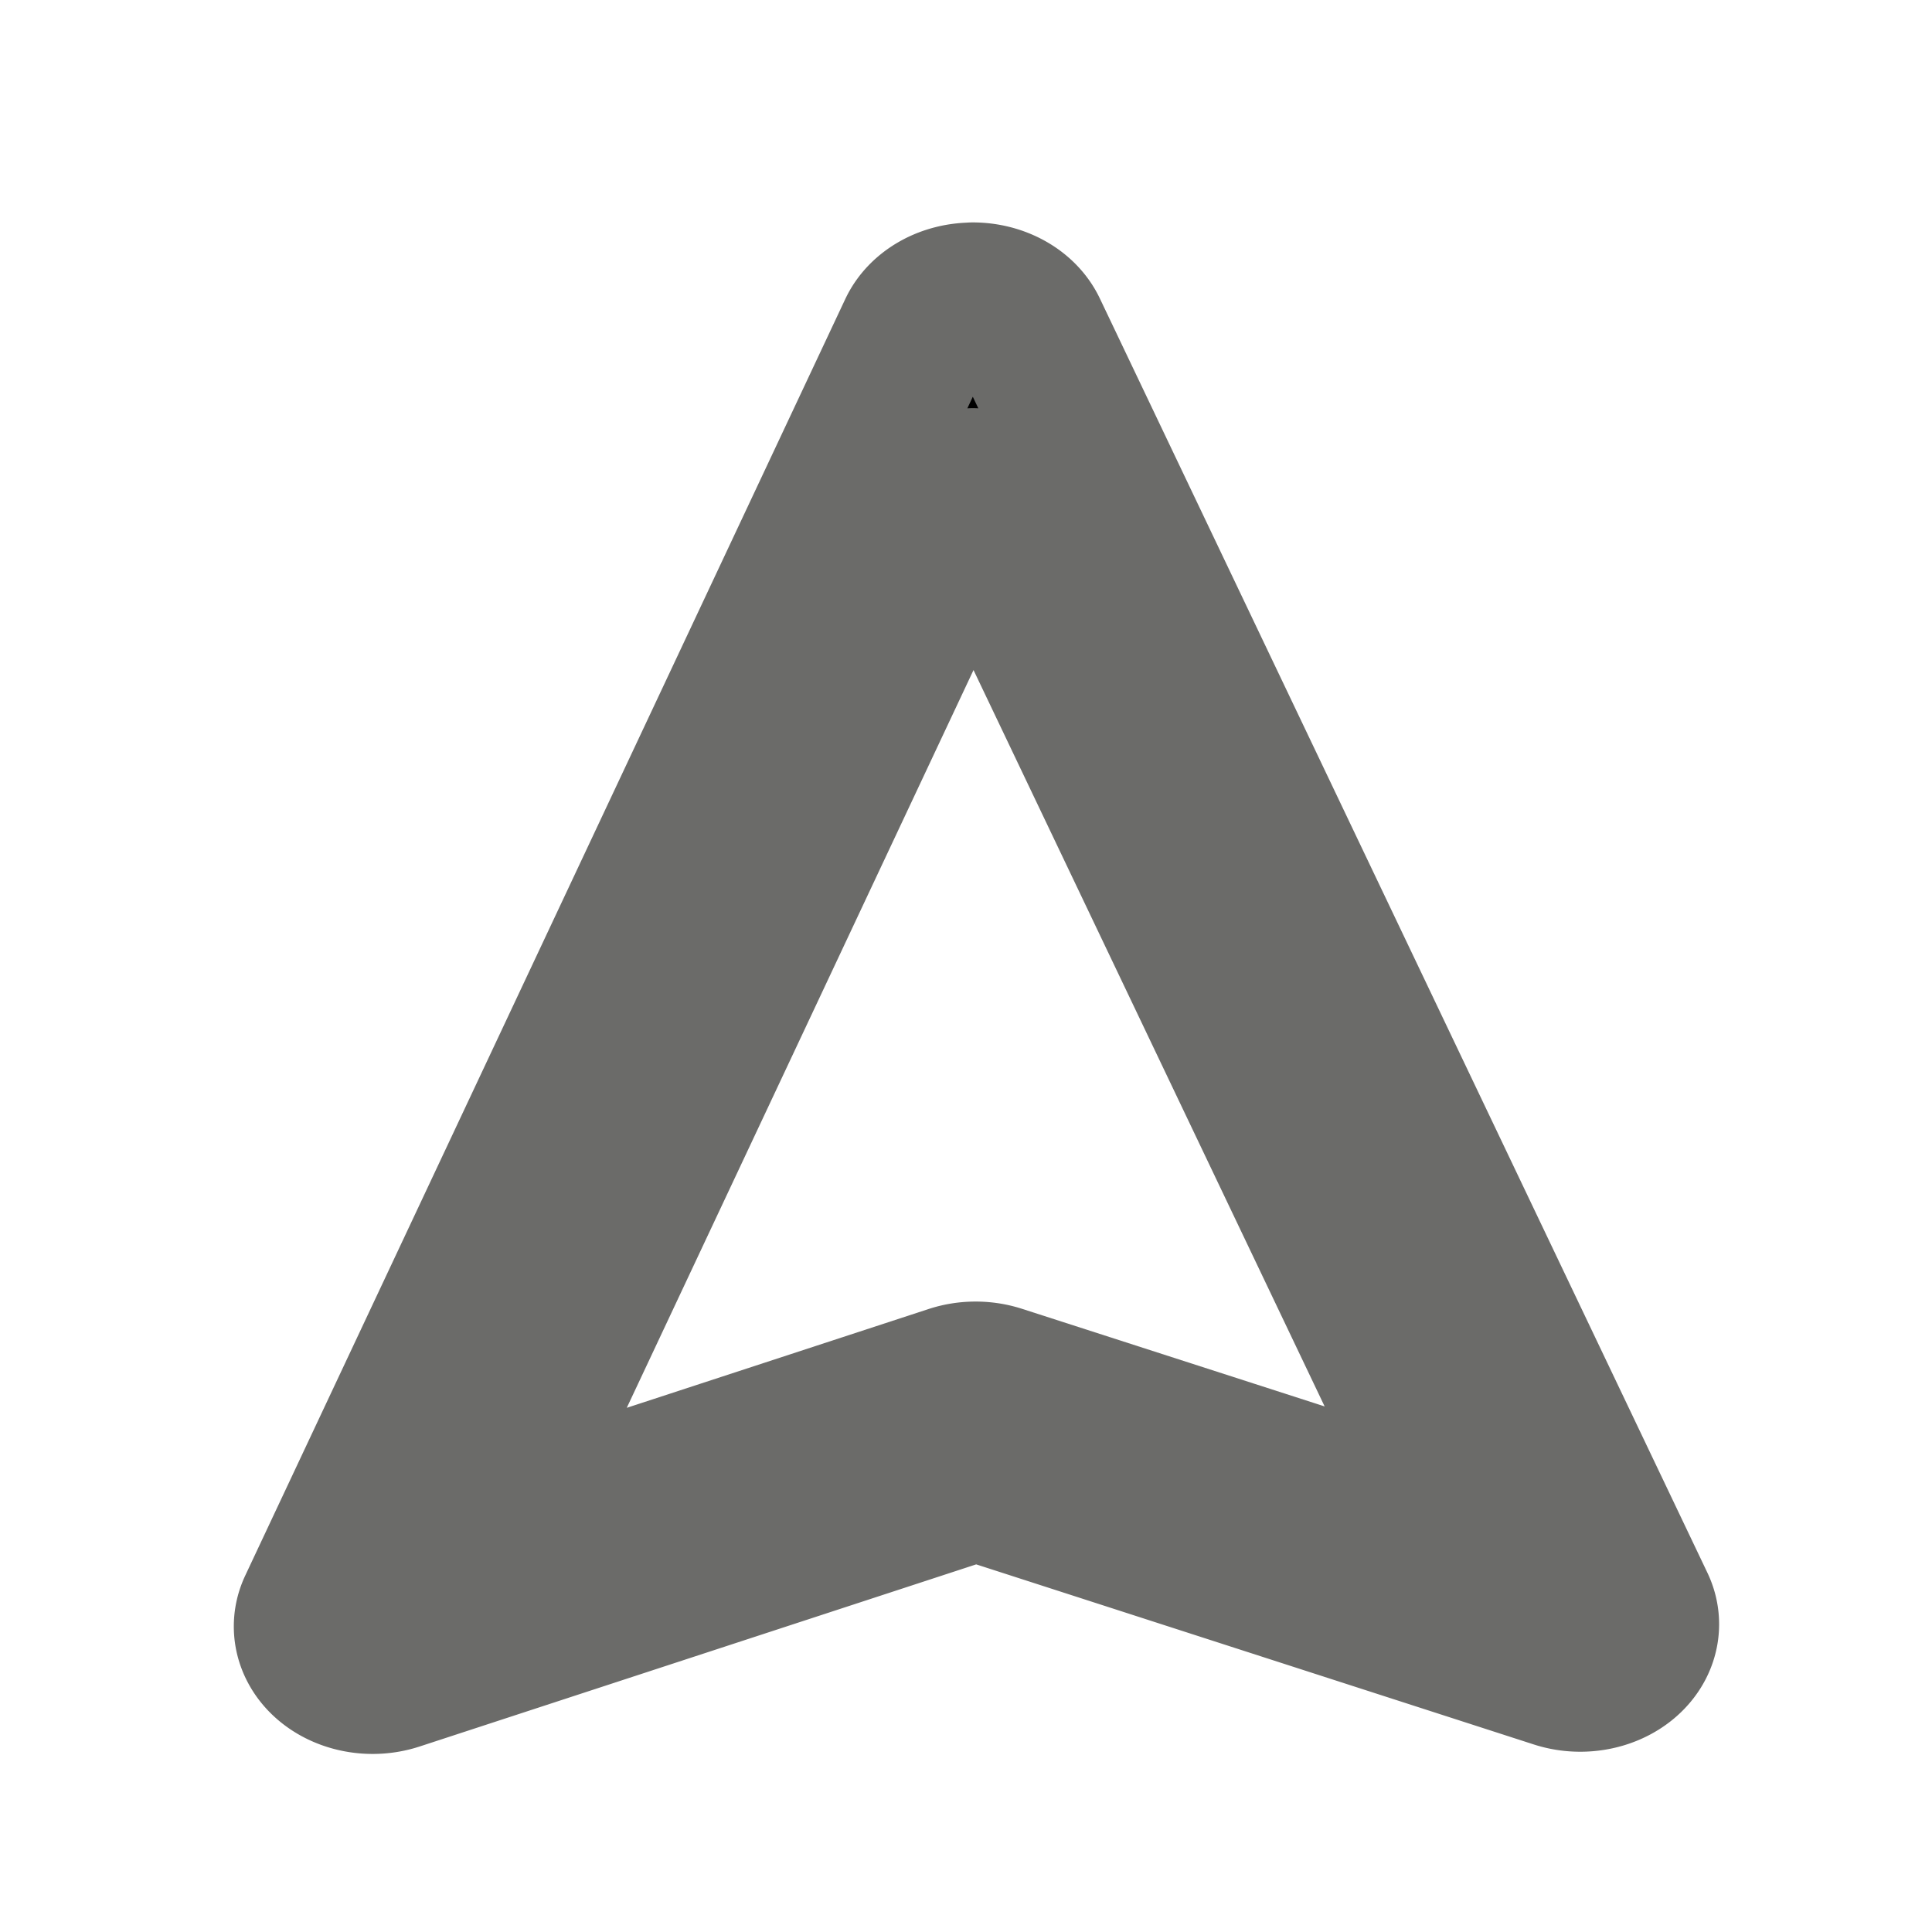 <svg xmlns="http://www.w3.org/2000/svg" width="18" height="18" fill="currentColor" class="bi bi-three-dots-vertical" viewBox="0 0 16 16" stroke="#6B6B69" stroke-width="1.3" stroke-linecap="round" stroke-linejoin="round" style="transform: rotate(0deg);">

<title>https://www.emiia.ai/icon/compass.svg</title>

  <path d="M 8.054,2.492 A 0.5,0.406 0 0 1 8.522,2.752 l 5.031,10.552 a 0.5,0.406 0 0 1 -0.652,0.524 L 8.083,12.272 3.273,13.846 A 0.5,0.406 0 0 1 2.619,13.325 L 7.588,2.754 A 0.5,0.406 0 0 1 8.053,2.493 Z M 3.962,12.745 7.894,11.458 a 0.5,0.406 0 0 1 0.371,-1.38e-4 L 12.206,12.729 8.058,4.03 Z"></path>
</svg>
